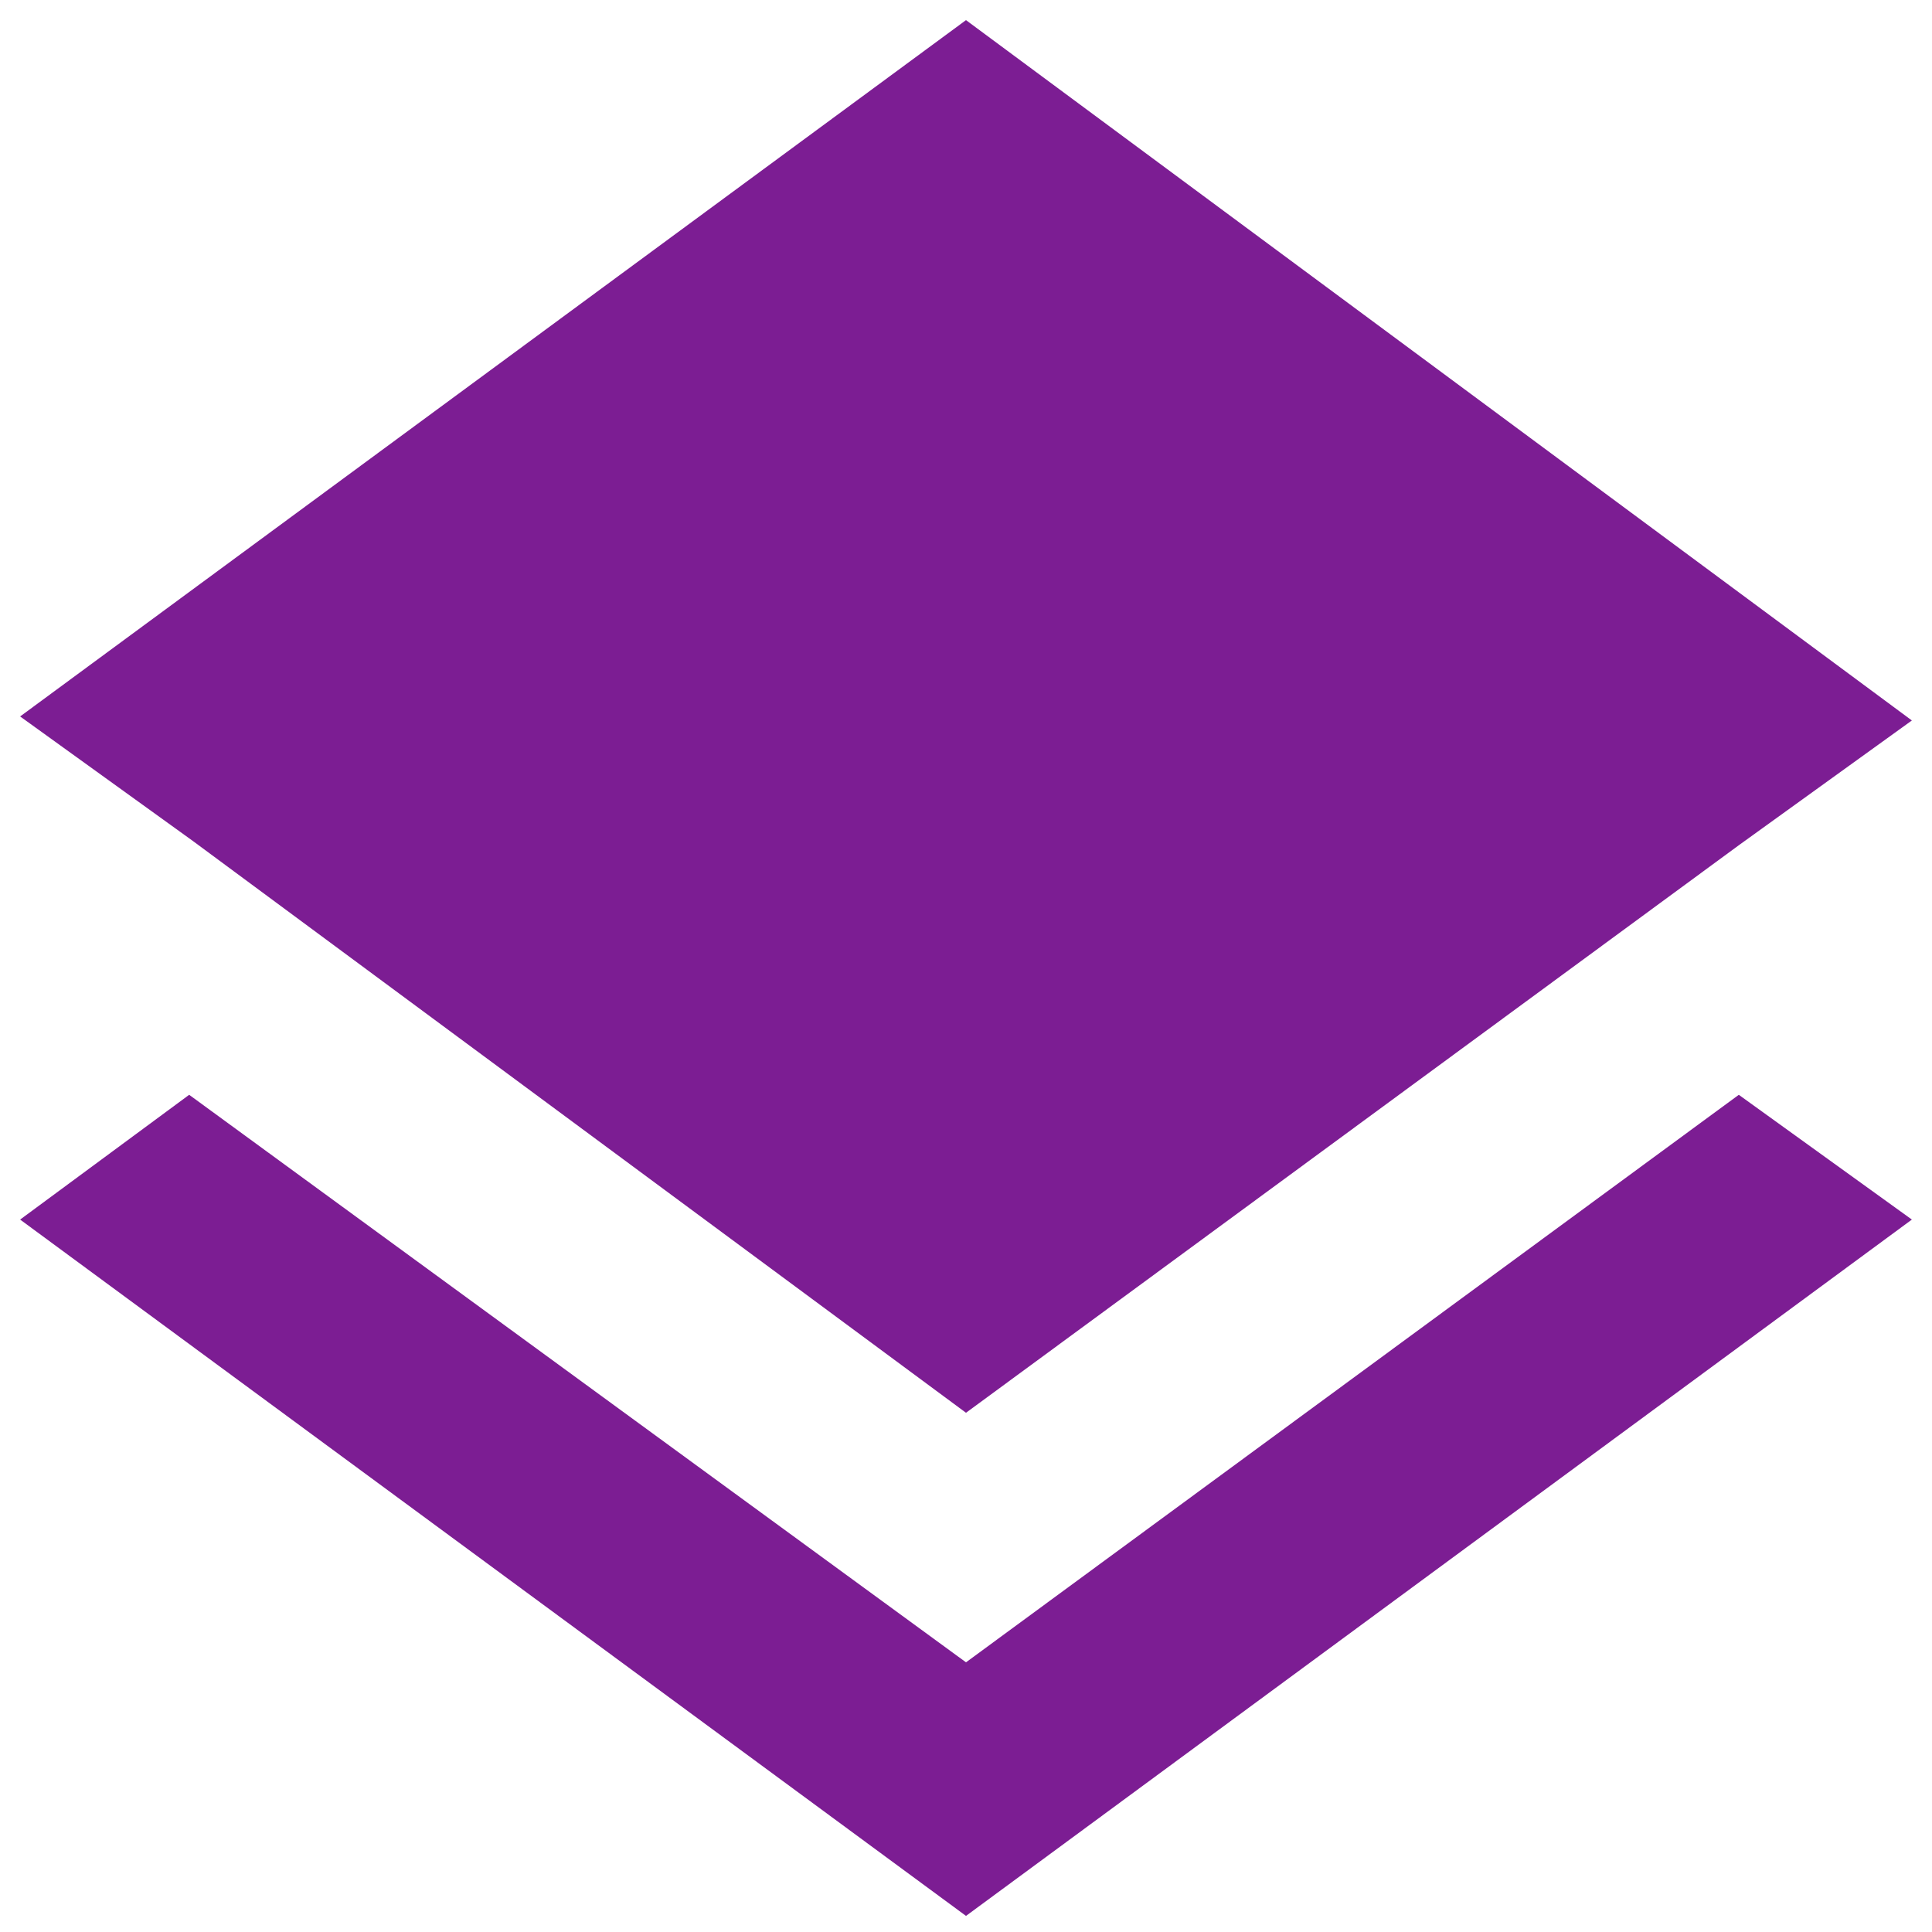 <?xml version="1.0" encoding="UTF-8" standalone="no"?>
<!-- Generator: Adobe Illustrator 21.1.0, SVG Export Plug-In . SVG Version: 6.00 Build 0)  -->

<svg
   xmlns:dc="http://purl.org/dc/elements/1.1/"
   xmlns:cc="http://creativecommons.org/ns#"
   xmlns:rdf="http://www.w3.org/1999/02/22-rdf-syntax-ns#"
   xmlns:svg="http://www.w3.org/2000/svg"
   xmlns="http://www.w3.org/2000/svg"
   xmlns:sodipodi="http://sodipodi.sourceforge.net/DTD/sodipodi-0.dtd"
   xmlns:inkscape="http://www.inkscape.org/namespaces/inkscape"
   version="1.1"
   id="svg2"
   inkscape:version="0.92.2 (5c3e80d, 2017-08-06)"
   sodipodi:docname="icon.svg"
   x="0px" 
   y="0px"
   viewBox="0 0 48 48"
   style="enable-background:new 0 0 48 48;"
   xml:space="preserve"><defs
     id="defs8" /><style
     type="text/css"
     id="style2">
	.st0{fill:none;}
	.st1{fill:#666666;}
</style><sodipodi:namedview
     bordercolor="#666666"
     borderopacity="1"
     gridtolerance="10"
     guidetolerance="10"
     id="namedview8"
     inkscape:current-layer="svg2"
     inkscape:cx="24"
     inkscape:cy="24"
     inkscape:pageopacity="0"
     inkscape:pageshadow="2"
     inkscape:window-height="480"
     inkscape:window-maximized="0"
     inkscape:window-width="755"
     inkscape:window-x="10"
     inkscape:window-y="34"
     inkscape:zoom="4.9166667"
     objecttolerance="10"
     pagecolor="#ffffff"
     showgrid="false" /><path
     id="path4"
     class="st0"
     d="M0,0h48v48H0V0z" /><path
     id="path6"
     inkscape:connector-curvature="0"
     class="st1"
     d="M24,41.3L4.7,27.2l-4.2,3.1L24,47.6l23.5-17.3l-4.3-3.1L24,41.3z   M24,35.1l19.2-14.1l4.3-3.1L24,0.5L0.5,17.8l4.3,3.1C4.8,20.9,24,35.1,24,35.1z"
     style="fill:#7c1d93" /></svg>
